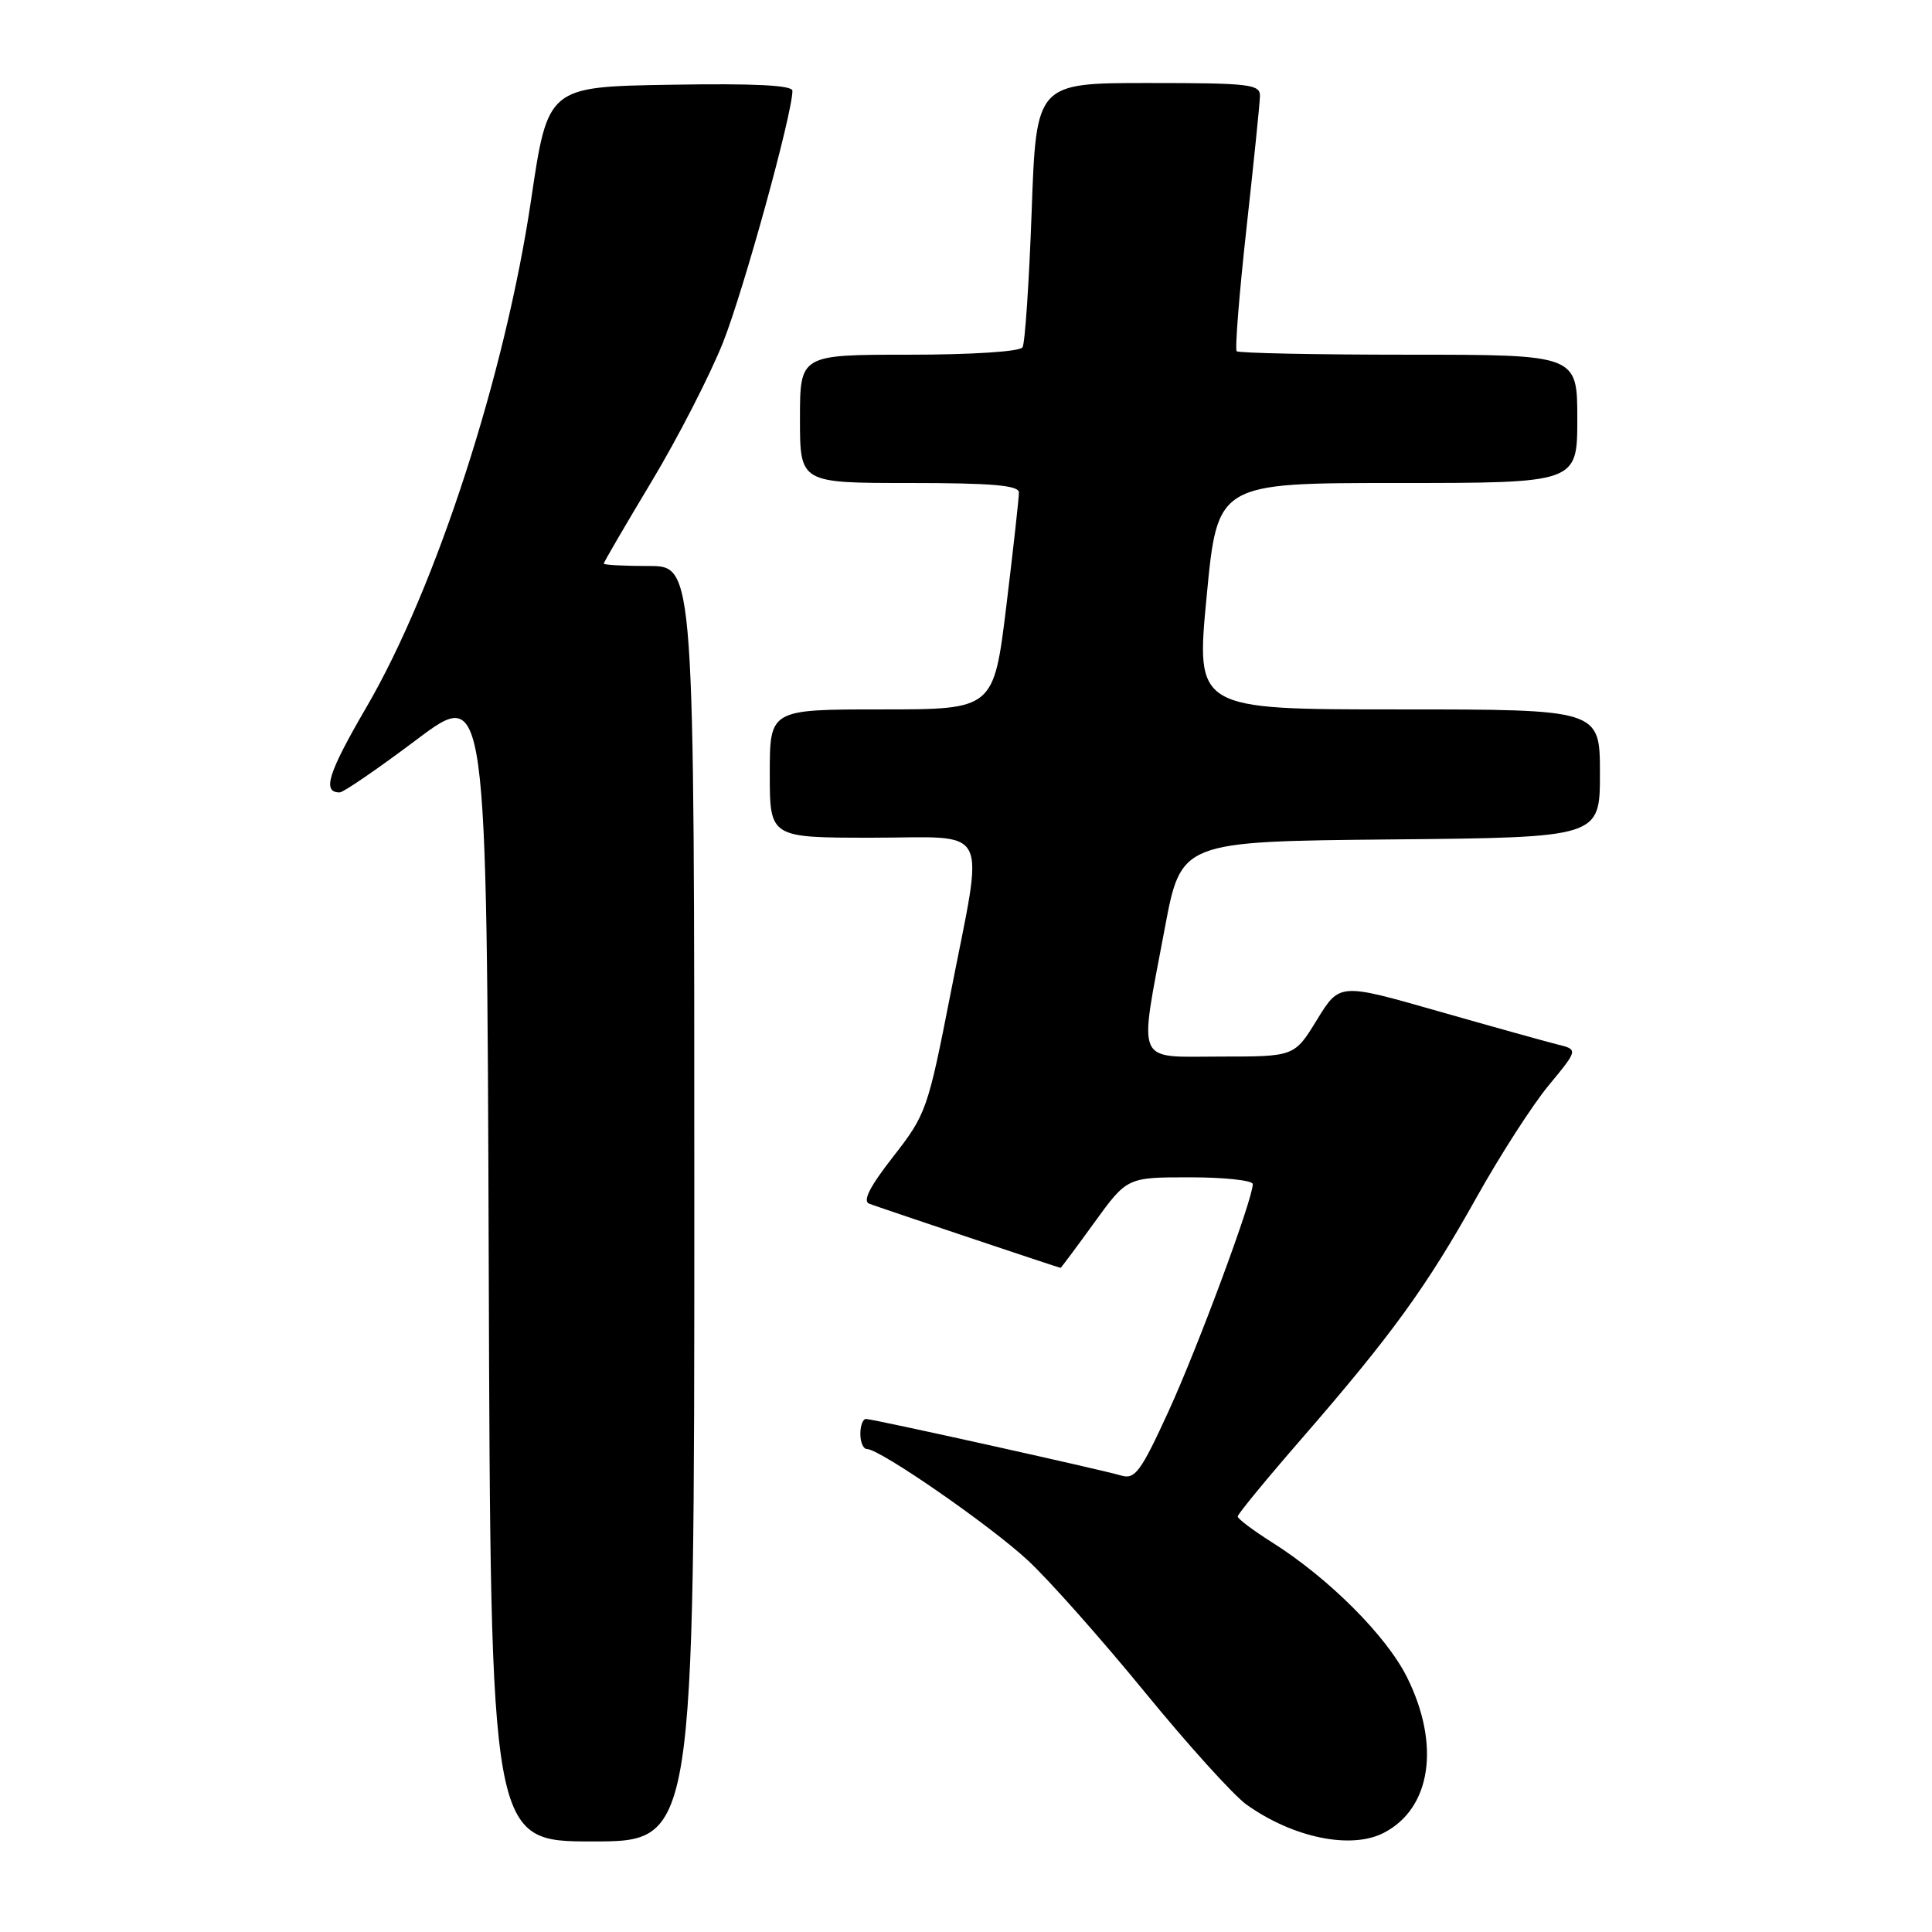 <?xml version="1.0" encoding="UTF-8" standalone="no"?>
<!DOCTYPE svg PUBLIC "-//W3C//DTD SVG 1.1//EN" "http://www.w3.org/Graphics/SVG/1.1/DTD/svg11.dtd" >
<svg xmlns="http://www.w3.org/2000/svg" xmlns:xlink="http://www.w3.org/1999/xlink" version="1.1" viewBox="0 0 256 256">
 <g >
 <path fill="currentColor"
d=" M 92.00 159.50 C 92.00 75.00 92.00 75.00 86.00 75.00 C 82.70 75.00 80.00 74.86 80.00 74.68 C 80.00 74.50 82.85 69.62 86.33 63.82 C 89.82 58.02 94.07 49.72 95.80 45.39 C 98.53 38.51 105.00 15.06 105.00 12.03 C 105.00 11.29 99.93 11.04 88.80 11.23 C 72.59 11.50 72.59 11.50 70.37 26.50 C 66.93 49.68 57.79 77.85 48.57 93.68 C 43.45 102.47 42.66 105.00 45.01 105.00 C 45.50 105.00 50.09 101.85 55.20 98.01 C 64.50 91.02 64.50 91.02 64.76 167.51 C 65.01 244.00 65.01 244.00 78.51 244.00 C 92.00 244.00 92.00 244.00 92.00 159.50 Z  M 183.32 242.88 C 189.63 239.66 190.90 231.20 186.43 222.23 C 183.69 216.74 176.07 209.12 168.57 204.38 C 166.06 202.80 164.00 201.25 164.00 200.94 C 164.00 200.63 167.89 195.90 172.64 190.44 C 184.43 176.86 189.08 170.44 195.68 158.61 C 198.79 153.05 203.08 146.38 205.23 143.79 C 209.13 139.07 209.13 139.07 206.31 138.38 C 204.77 137.99 197.65 136.01 190.50 133.97 C 177.50 130.25 177.50 130.25 174.51 135.12 C 171.52 140.00 171.52 140.00 161.76 140.00 C 150.27 140.00 150.89 141.41 154.34 123.00 C 156.50 111.50 156.50 111.50 184.25 111.23 C 212.00 110.97 212.00 110.97 212.00 102.48 C 212.00 94.00 212.00 94.00 185.23 94.00 C 158.45 94.00 158.45 94.00 159.89 79.00 C 161.32 64.00 161.32 64.00 185.16 64.00 C 209.00 64.00 209.00 64.00 209.00 55.50 C 209.00 47.00 209.00 47.00 186.67 47.00 C 174.38 47.00 164.13 46.79 163.87 46.54 C 163.62 46.29 164.20 38.97 165.16 30.29 C 166.12 21.61 166.93 13.71 166.95 12.75 C 167.00 11.16 165.64 11.00 152.16 11.00 C 137.31 11.00 137.31 11.00 136.70 28.02 C 136.36 37.39 135.82 45.49 135.49 46.02 C 135.14 46.59 128.76 47.00 120.44 47.00 C 106.00 47.00 106.00 47.00 106.00 55.50 C 106.00 64.00 106.00 64.00 120.50 64.00 C 131.43 64.00 135.00 64.31 135.01 65.25 C 135.02 65.94 134.27 72.69 133.35 80.25 C 131.67 94.00 131.67 94.00 116.84 94.00 C 102.00 94.00 102.00 94.00 102.00 102.50 C 102.00 111.00 102.00 111.00 115.50 111.00 C 131.54 111.00 130.42 108.77 125.93 131.78 C 122.95 147.00 122.71 147.68 118.36 153.25 C 115.24 157.24 114.27 159.16 115.18 159.50 C 116.75 160.09 140.35 168.00 140.53 168.00 C 140.60 168.00 142.61 165.30 145.00 162.00 C 149.35 156.00 149.35 156.00 157.67 156.00 C 162.25 156.00 166.00 156.41 166.00 156.90 C 166.00 158.91 158.74 178.48 154.83 187.02 C 151.17 195.01 150.39 196.06 148.58 195.52 C 145.95 194.74 115.76 188.04 114.75 188.02 C 114.34 188.01 114.00 188.90 114.00 190.00 C 114.00 191.10 114.39 192.00 114.87 192.00 C 116.59 192.00 131.24 202.14 136.22 206.78 C 139.01 209.37 145.97 217.22 151.69 224.21 C 157.40 231.20 163.47 237.91 165.17 239.12 C 171.33 243.51 178.99 245.09 183.32 242.88 Z "/>
</g>
</svg>